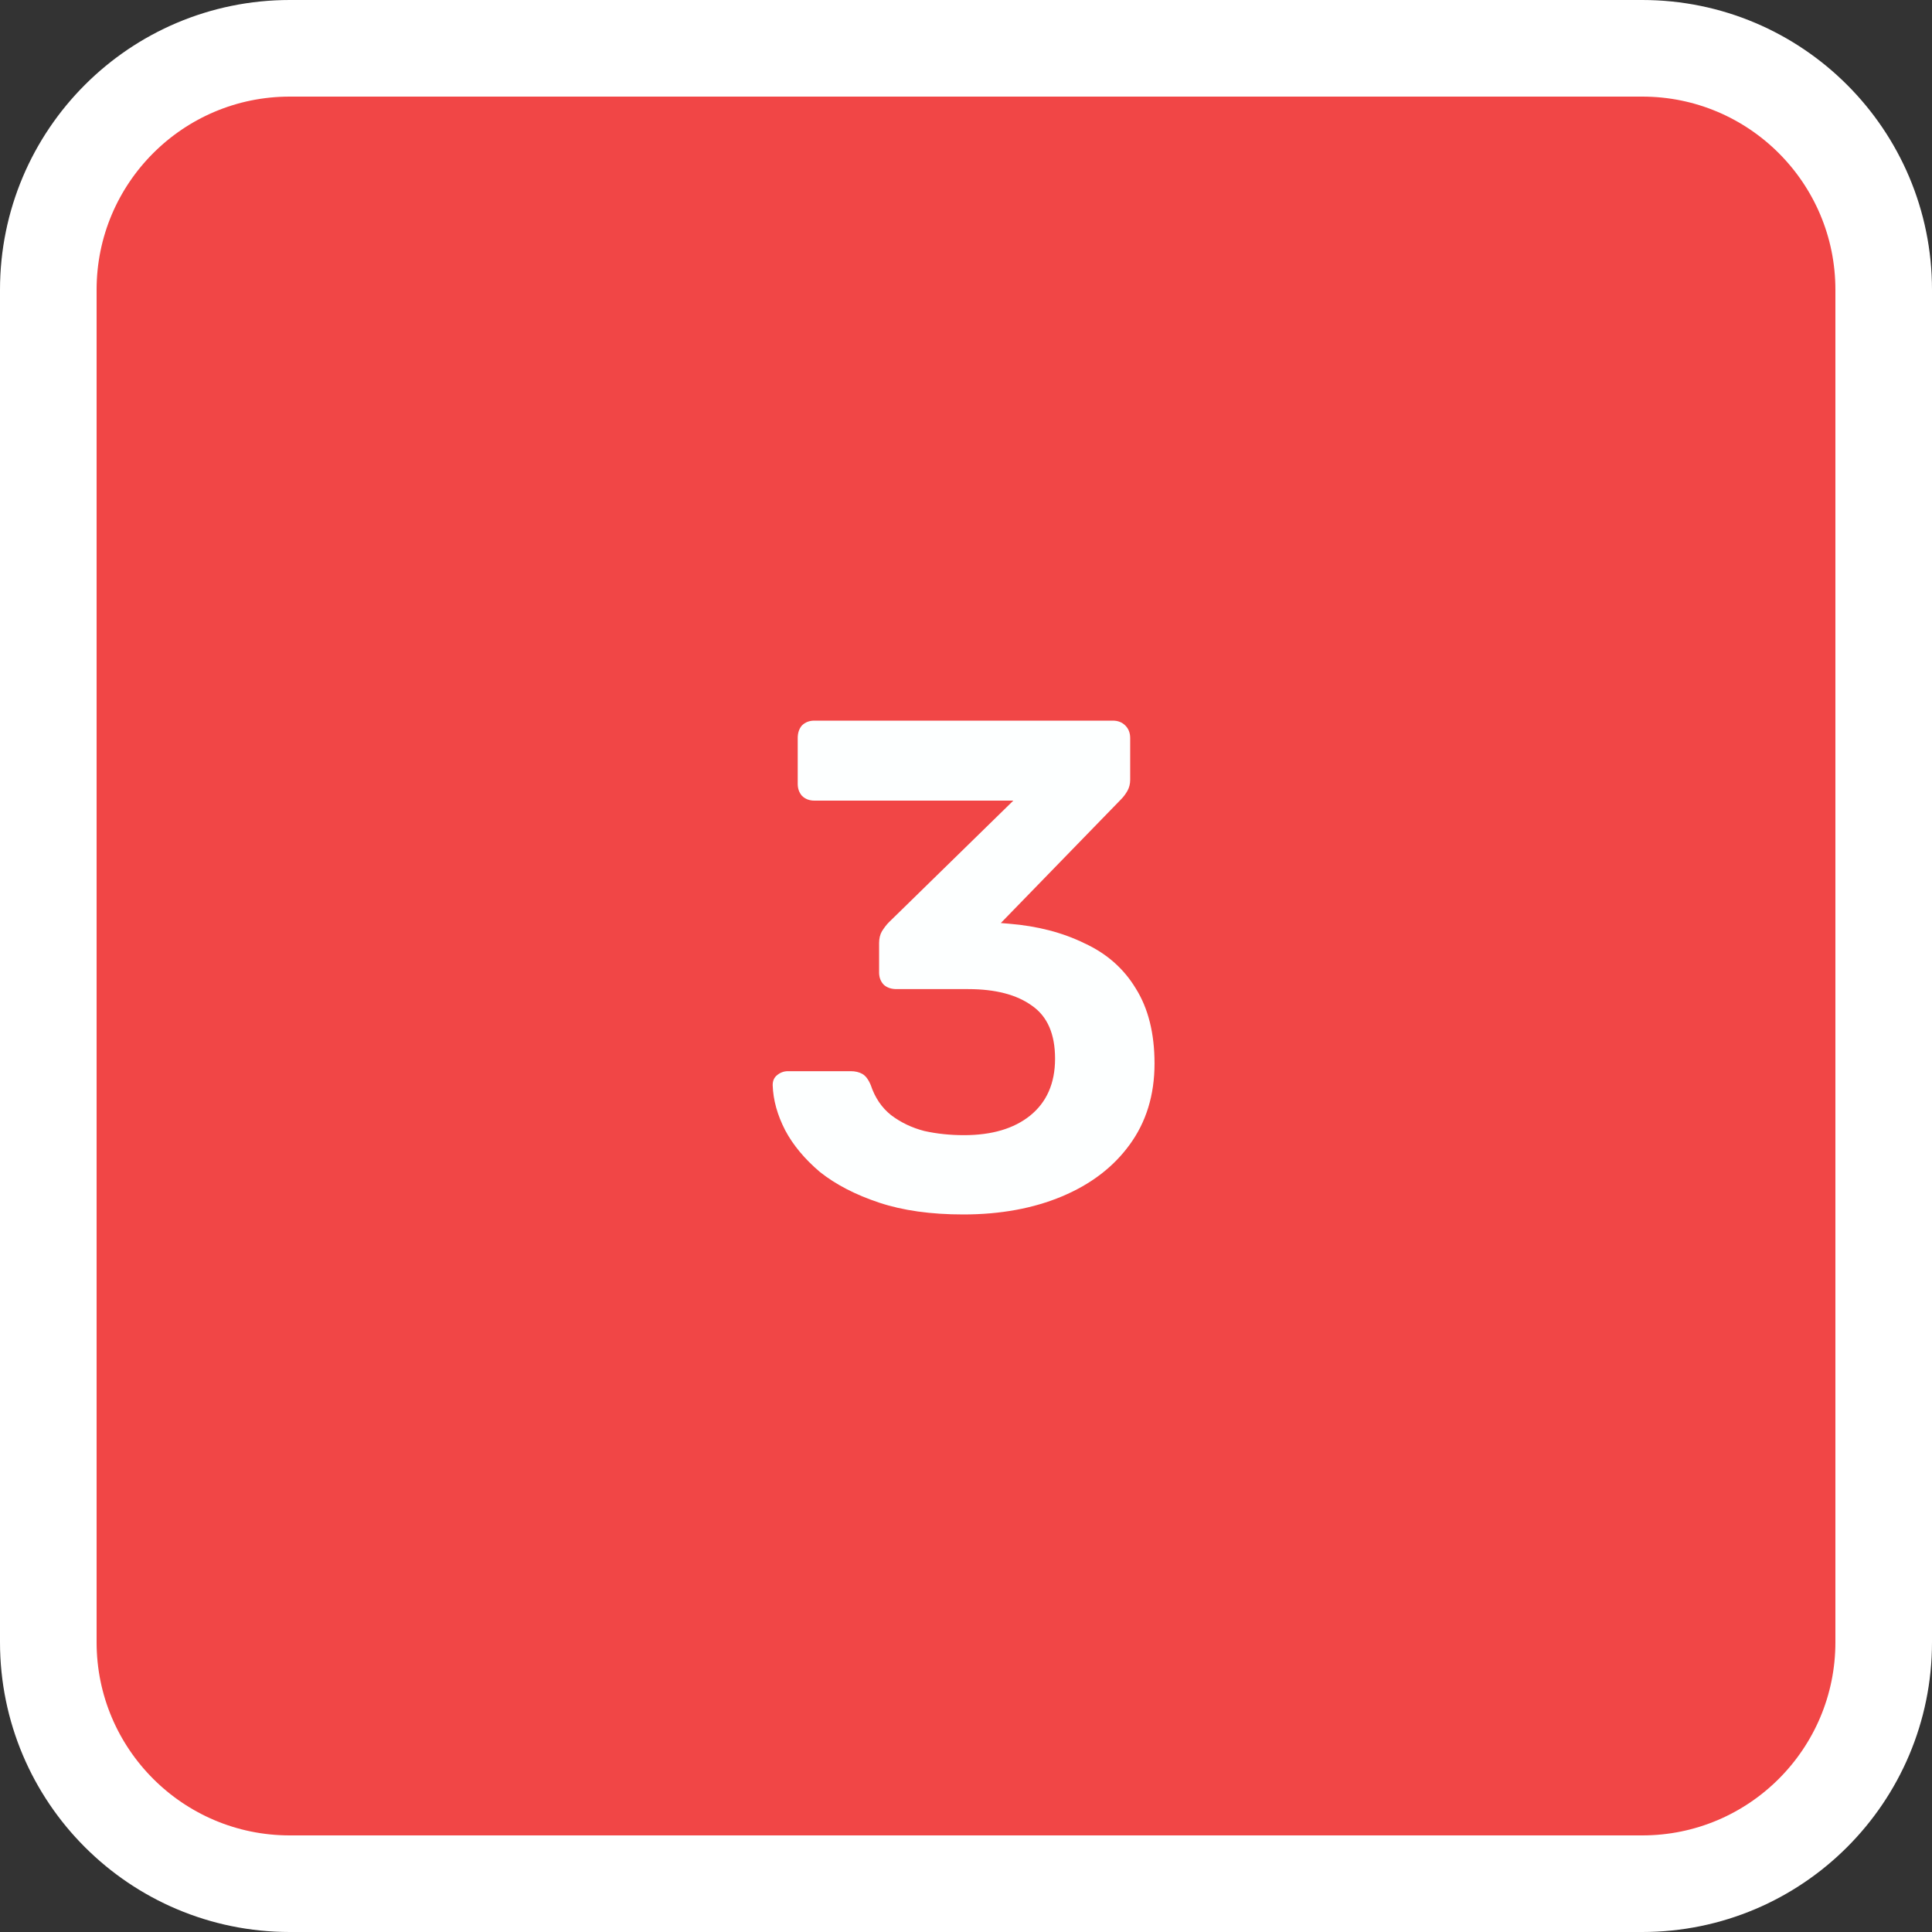 <svg width="100" height="100" viewBox="0 0 100 100" fill="none" xmlns="http://www.w3.org/2000/svg">
<rect x="0" y="0" width="100" height="100" fill="#333333" stroke="none"/>
<g clip-path="url(#clip0_200_199)">
<path d="M85 2.5H15C8.096 2.5 2.5 8.096 2.5 15V85C2.5 91.904 8.096 97.5 15 97.5H85C91.904 97.5 97.5 91.904 97.5 85V15C97.5 8.096 91.904 2.5 85 2.5Z" fill="#F14646"/>
<path d="M85 2.5H15C8.096 2.5 2.5 8.096 2.5 15V85C2.5 91.904 8.096 97.5 15 97.5H85C91.904 97.5 97.5 91.904 97.5 85V15C97.5 8.096 91.904 2.5 85 2.5Z" stroke="white" stroke-width="5"/>
<path d="M49.858 62.86C48.178 62.86 46.726 62.656 45.502 62.248C44.278 61.84 43.258 61.312 42.442 60.664C41.65 59.992 41.05 59.272 40.642 58.504C40.234 57.712 40.018 56.932 39.994 56.164C39.994 55.948 40.066 55.78 40.21 55.66C40.378 55.516 40.57 55.444 40.786 55.444H44.026C44.266 55.444 44.47 55.492 44.638 55.588C44.806 55.684 44.95 55.876 45.07 56.164C45.286 56.812 45.634 57.328 46.114 57.712C46.618 58.096 47.194 58.372 47.842 58.54C48.49 58.684 49.174 58.756 49.894 58.756C51.334 58.756 52.474 58.42 53.314 57.748C54.178 57.052 54.61 56.068 54.61 54.796C54.61 53.524 54.214 52.612 53.422 52.06C52.63 51.484 51.526 51.196 50.11 51.196H46.402C46.138 51.196 45.922 51.124 45.754 50.98C45.586 50.812 45.502 50.596 45.502 50.332V48.82C45.502 48.58 45.55 48.376 45.646 48.208C45.766 48.016 45.886 47.86 46.006 47.74L52.45 41.44H42.154C41.89 41.44 41.674 41.356 41.506 41.188C41.362 41.02 41.29 40.816 41.29 40.576V38.2C41.29 37.936 41.362 37.72 41.506 37.552C41.674 37.384 41.89 37.3 42.154 37.3H57.598C57.862 37.3 58.078 37.384 58.246 37.552C58.414 37.72 58.498 37.936 58.498 38.2V40.36C58.498 40.576 58.45 40.768 58.354 40.936C58.258 41.104 58.15 41.248 58.03 41.368L51.802 47.776L52.234 47.812C53.698 47.932 54.994 48.268 56.122 48.82C57.274 49.348 58.162 50.128 58.786 51.16C59.434 52.192 59.758 53.488 59.758 55.048C59.758 56.68 59.326 58.084 58.462 59.26C57.622 60.412 56.458 61.3 54.97 61.924C53.482 62.548 51.778 62.86 49.858 62.86Z" fill="#FDFFFF"/>
</g>
<defs>
<clipPath id="clip0_200_199">
<rect width="100" height="100" fill="white"/>
</clipPath>
</defs>
</svg>
